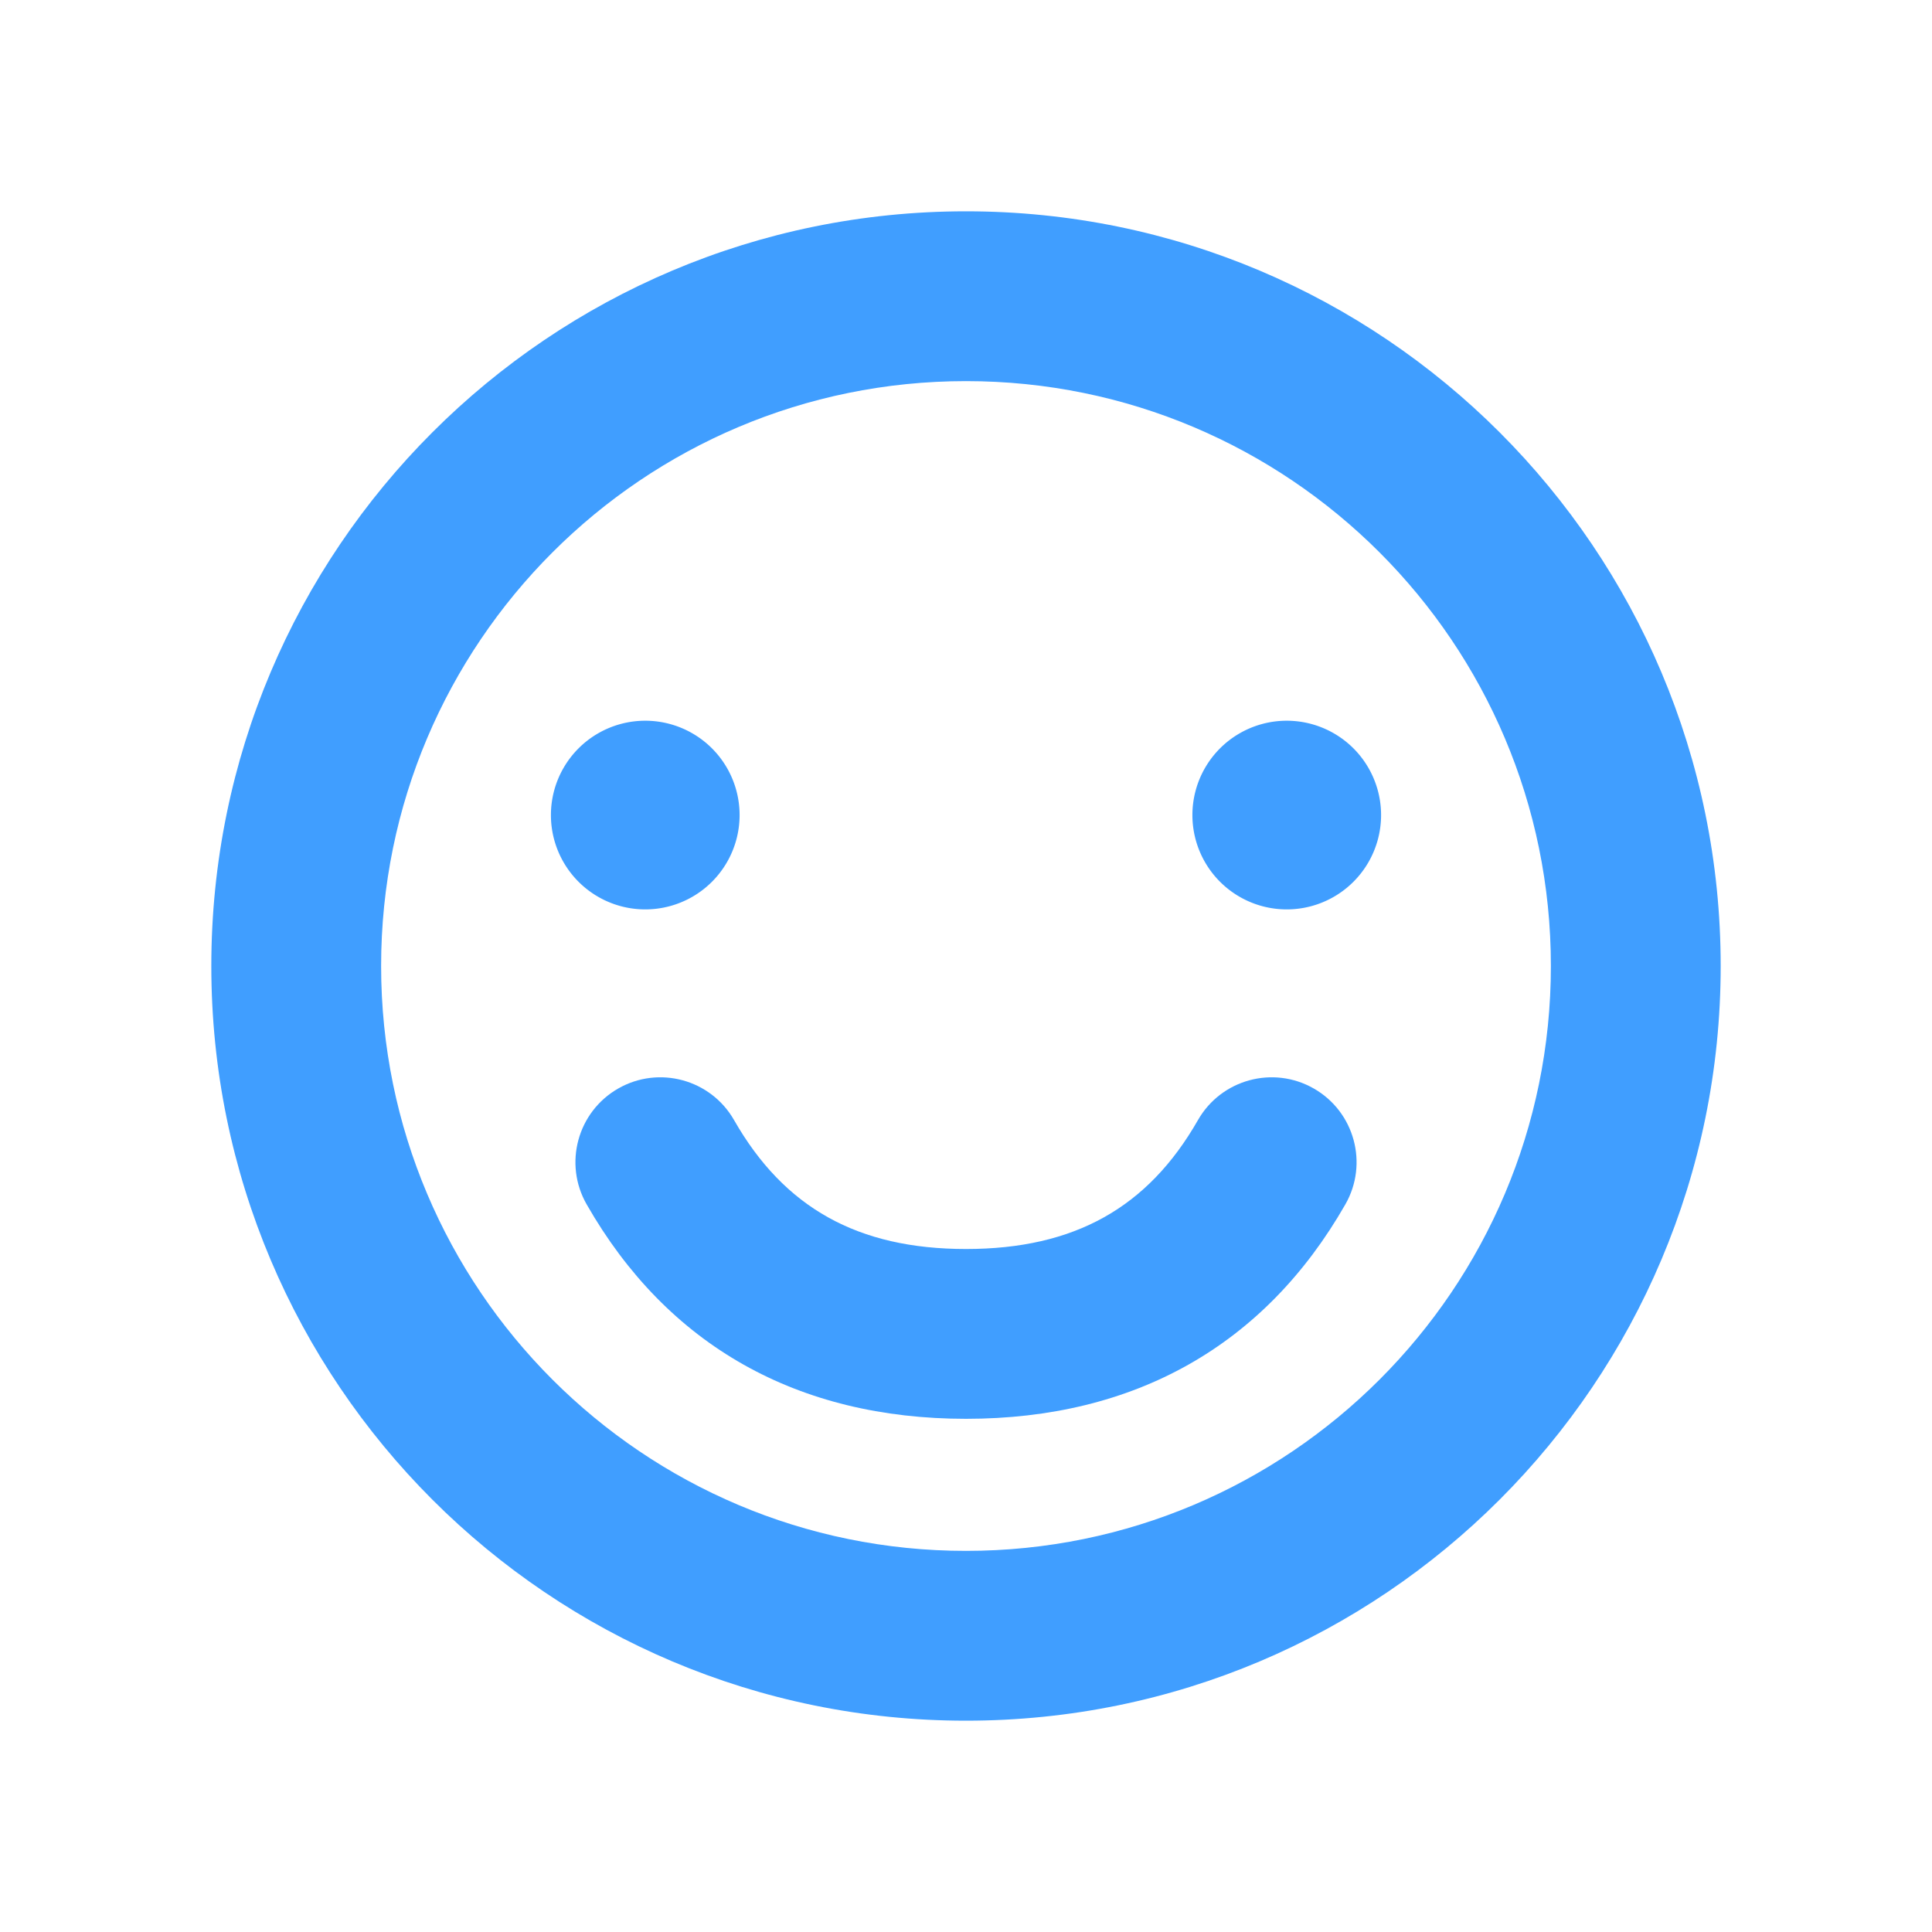 <?xml version="1.0" standalone="no"?><!DOCTYPE svg PUBLIC "-//W3C//DTD SVG 1.1//EN"
        "http://www.w3.org/Graphics/SVG/1.1/DTD/svg11.dtd">
<svg t="1693141021306" class="icon" viewBox="0 0 1024 1024" version="1.1" xmlns="http://www.w3.org/2000/svg" p-id="7863"
     width="200" height="200">
    <path d="M512 822c171.208 0 310-138.792 310-310s-138.792-310-310-310-310 138.792-310 310 138.792 310 310 310z m0 90c-220.914 0-400-179.086-400-400S291.086 112 512 112s400 179.086 400 400-179.086 400-400 400z"
          fill="#409EFF" p-id="7864"></path>
    <path d="M310.93 638.328c-12.332-21.576-4.836-49.066 16.74-61.398 21.58-12.332 49.068-4.836 61.4 16.74C415.608 640.106 454.586 662 512.004 662c57.418 0 96.398-21.896 122.934-68.328 12.332-21.58 39.82-29.074 61.4-16.74 21.576 12.33 29.072 39.82 16.74 61.396C670.27 713.228 601.248 752 512.004 752c-89.244 0-158.266-38.772-201.074-113.672z"
          fill="#409EFF" p-id="7865"></path>
    <path d="M342 432m-50 0a50 50 0 1 0 100 0 50 50 0 1 0-100 0Z" fill="#409EFF" p-id="7866"></path>
    <path d="M682 432m-50 0a50 50 0 1 0 100 0 50 50 0 1 0-100 0Z" fill="#409EFF" p-id="7867"></path>
</svg>